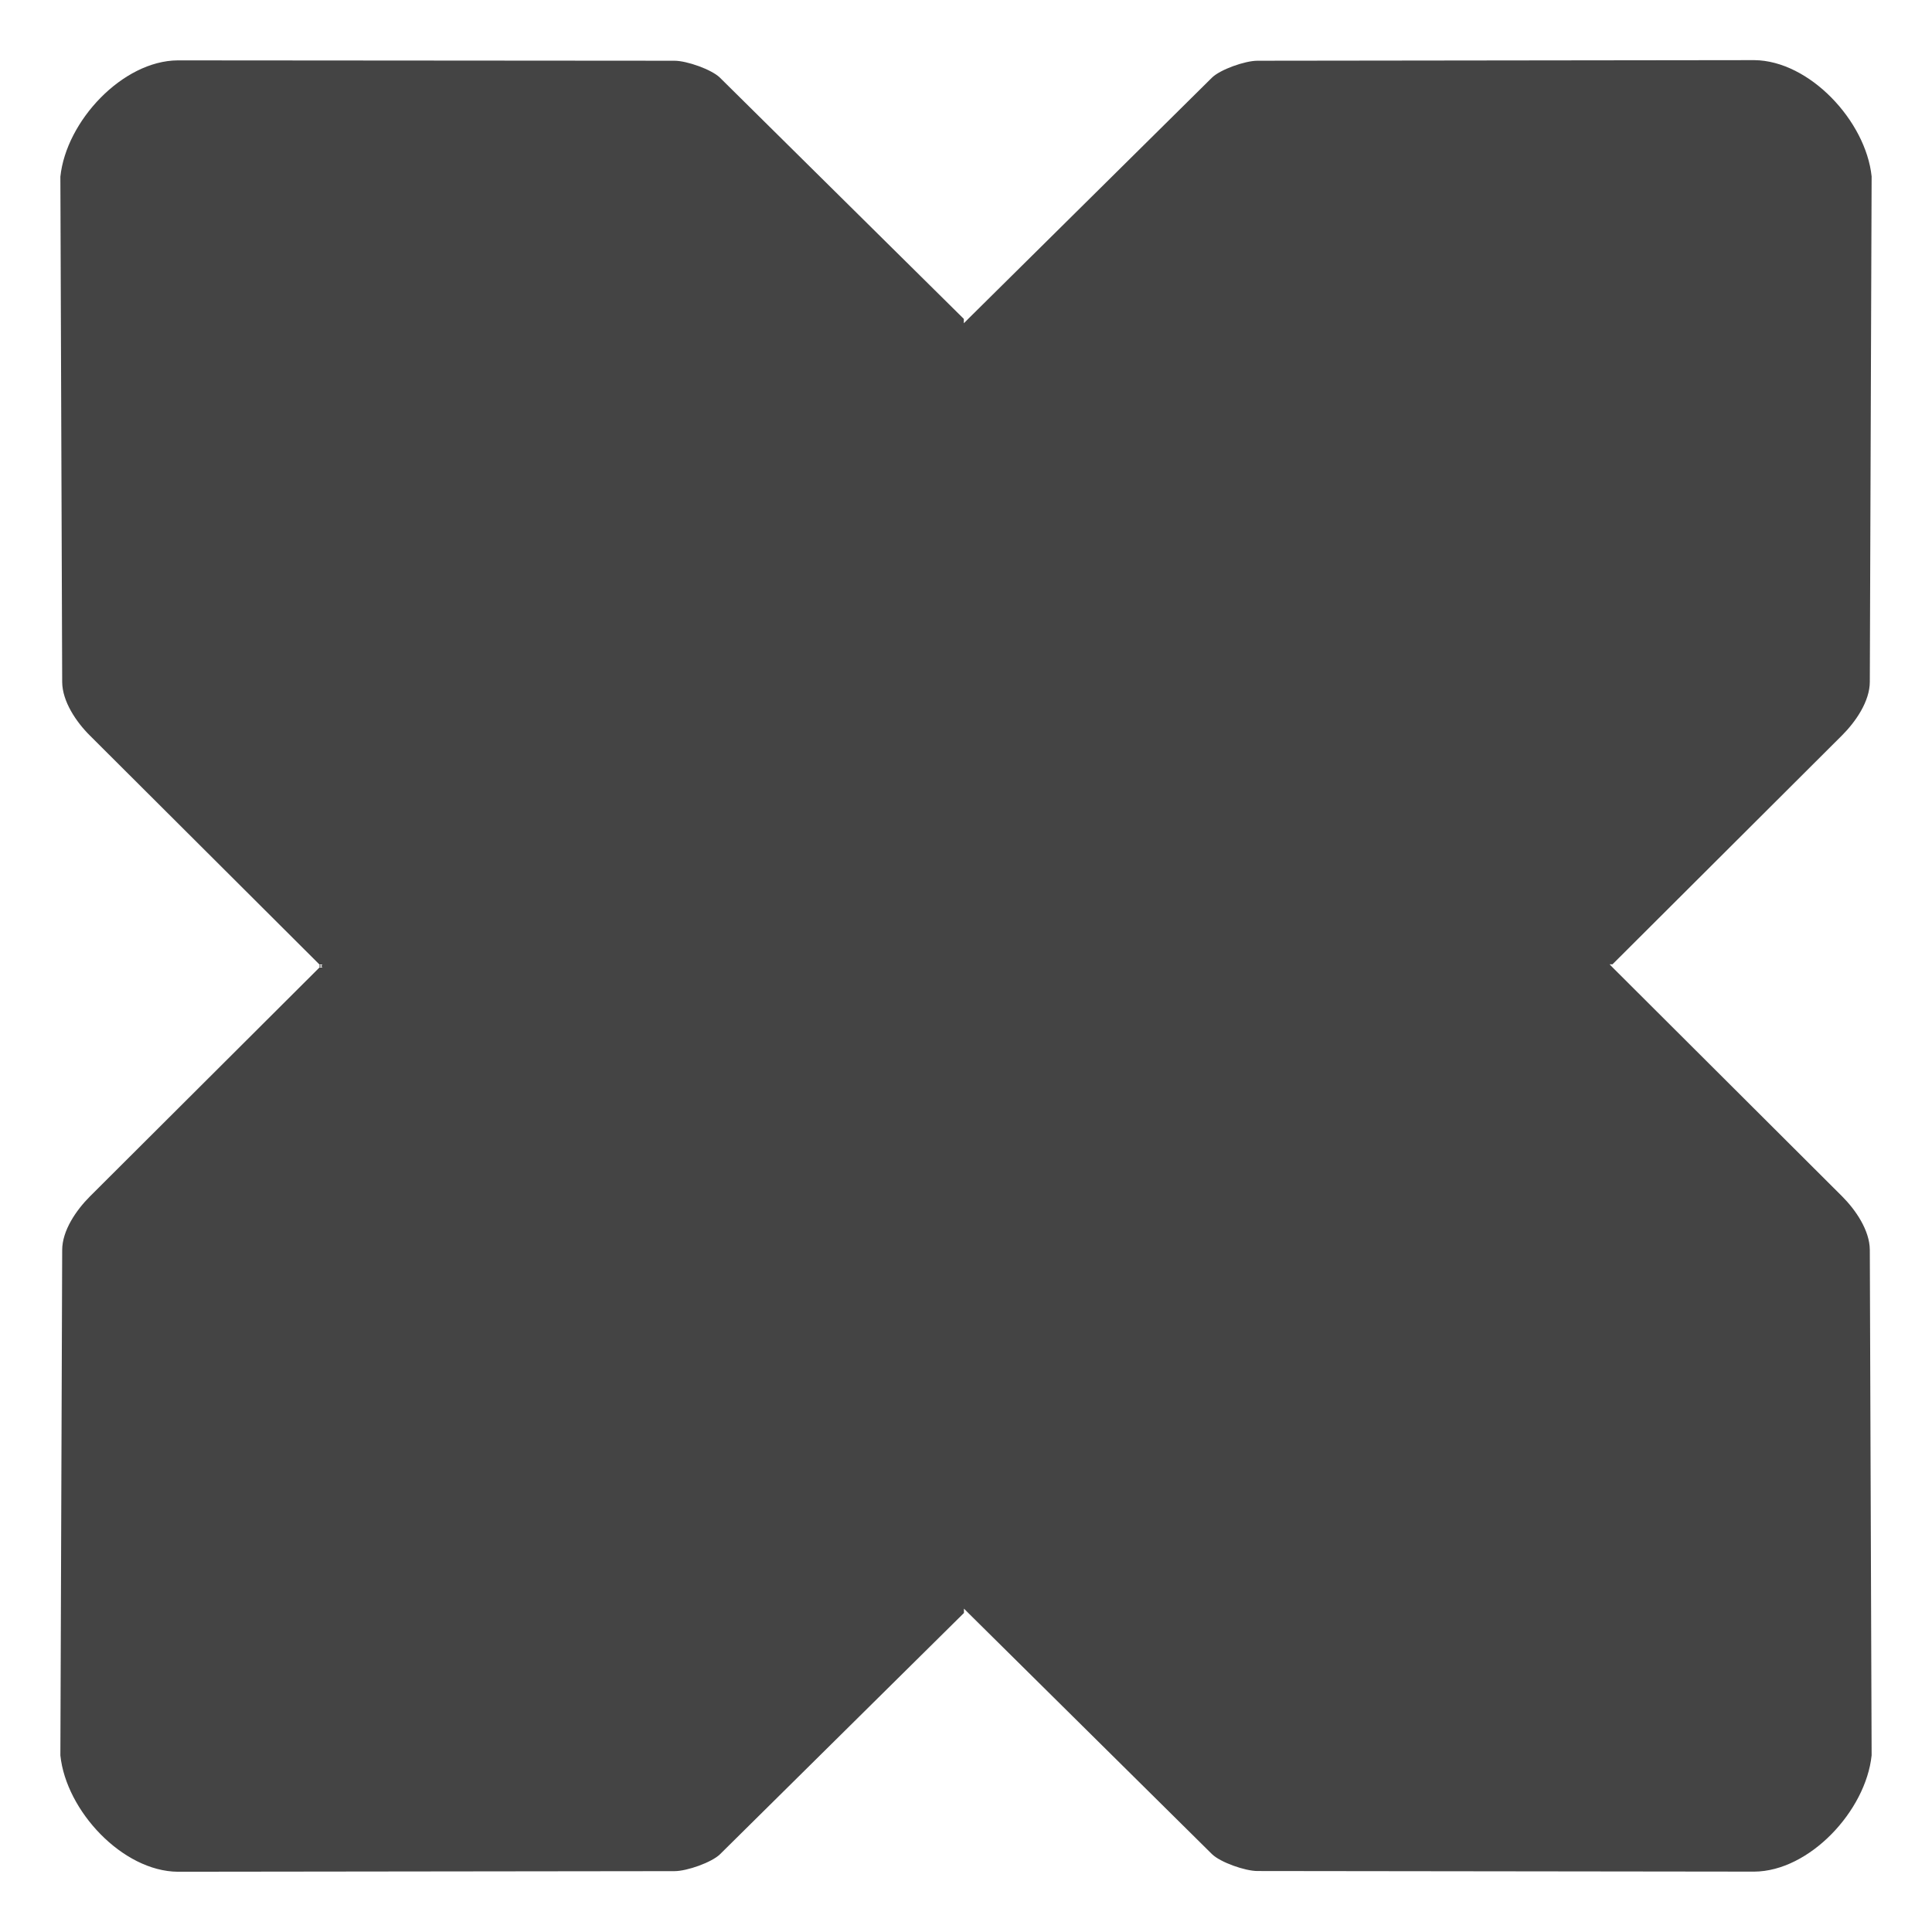 <svg height="16" width="16" xmlns="http://www.w3.org/2000/svg"><path d="m1.472.5c-.457.003-.924.503-.972.963l.015 4.185c.001.161.116.331.23.444l1.901 1.896v.024l.012-.012-.012-.012.025-0-.012.012.012.012-.025-0-1.901 1.896c-.114.114-.23.283-.23.444l-.015 4.186c.048.459.515.959.972.963l4.114-.005c.104-0.0.309-.073.377-.14l2.02-1.998v-.036l.035.035v0h0l2.019 1.998c.068.067.273.14.377.14l4.114.005c.457-.003.924-.503.972-.963l-.015-4.186c-.001-.161-.116-.33-.23-.444l-1.901-1.896h-0l-.024-.025.024 0 1.901-1.896c.114-.114.23-.283.23-.444l.015-4.185c-.048-.459-.515-.959-.972-.963l-4.114.005c-.104 0-.309.073-.377.14l-2.019 1.998-.036.036v-.036l-2.02-1.998c-.068-.067-.273-.14-.377-.14z" fill="#444444" stroke-width=".067"/></svg>